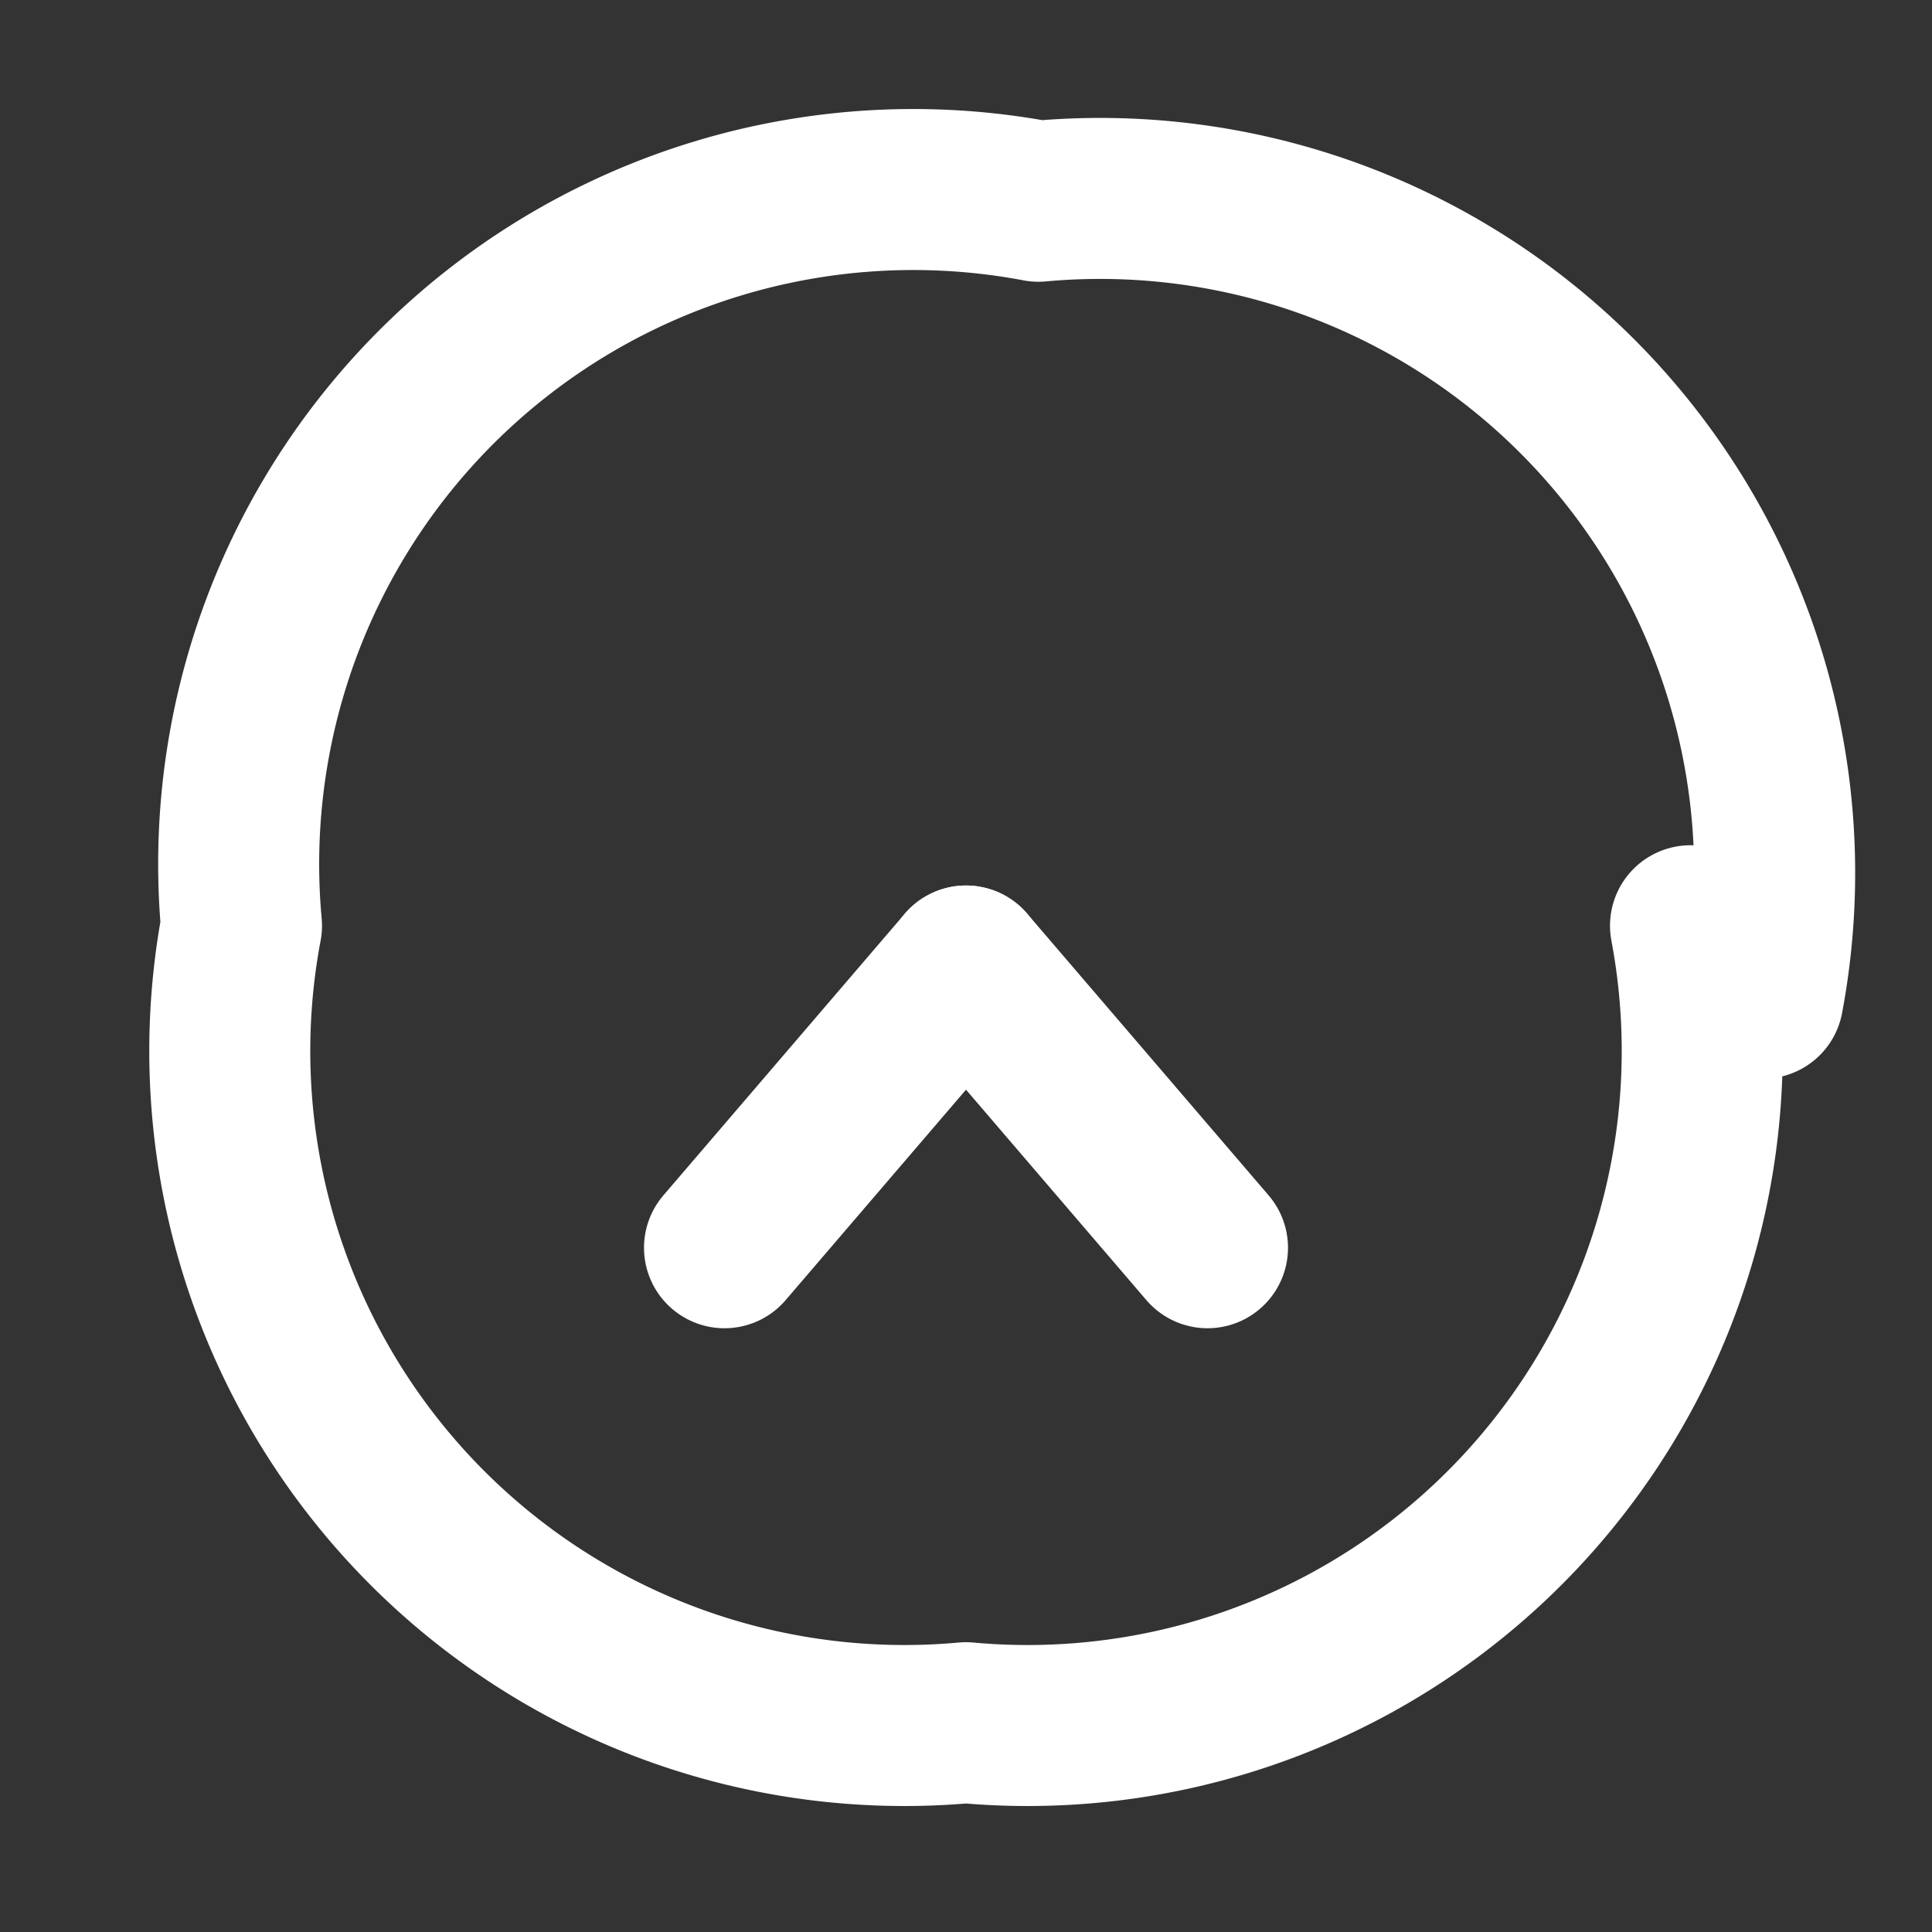 <svg xmlns="http://www.w3.org/2000/svg" width="30" height="30" viewBox="0 0 24 24" fill="none" stroke="white" stroke-width="2" stroke-linecap="round" stroke-linejoin="round">
  <rect x="0" y="0" width="24" height="24" fill="#333333" stroke="none"/>
  <path d="M21 11.5a8.38 8.38 0 0 1-9 9.9 8.38 8.38 0 0 1-9-9.9 8.38 8.38 0 0 1 9.9-9 8.38 8.38 0 0 1 9 9.9z"></path>
  <polyline points="12 12 12 12 12 12"></polyline>
  <path d="M12 12l-3 3.5L12 12l3 3.5L12 12"></path>
</svg>

